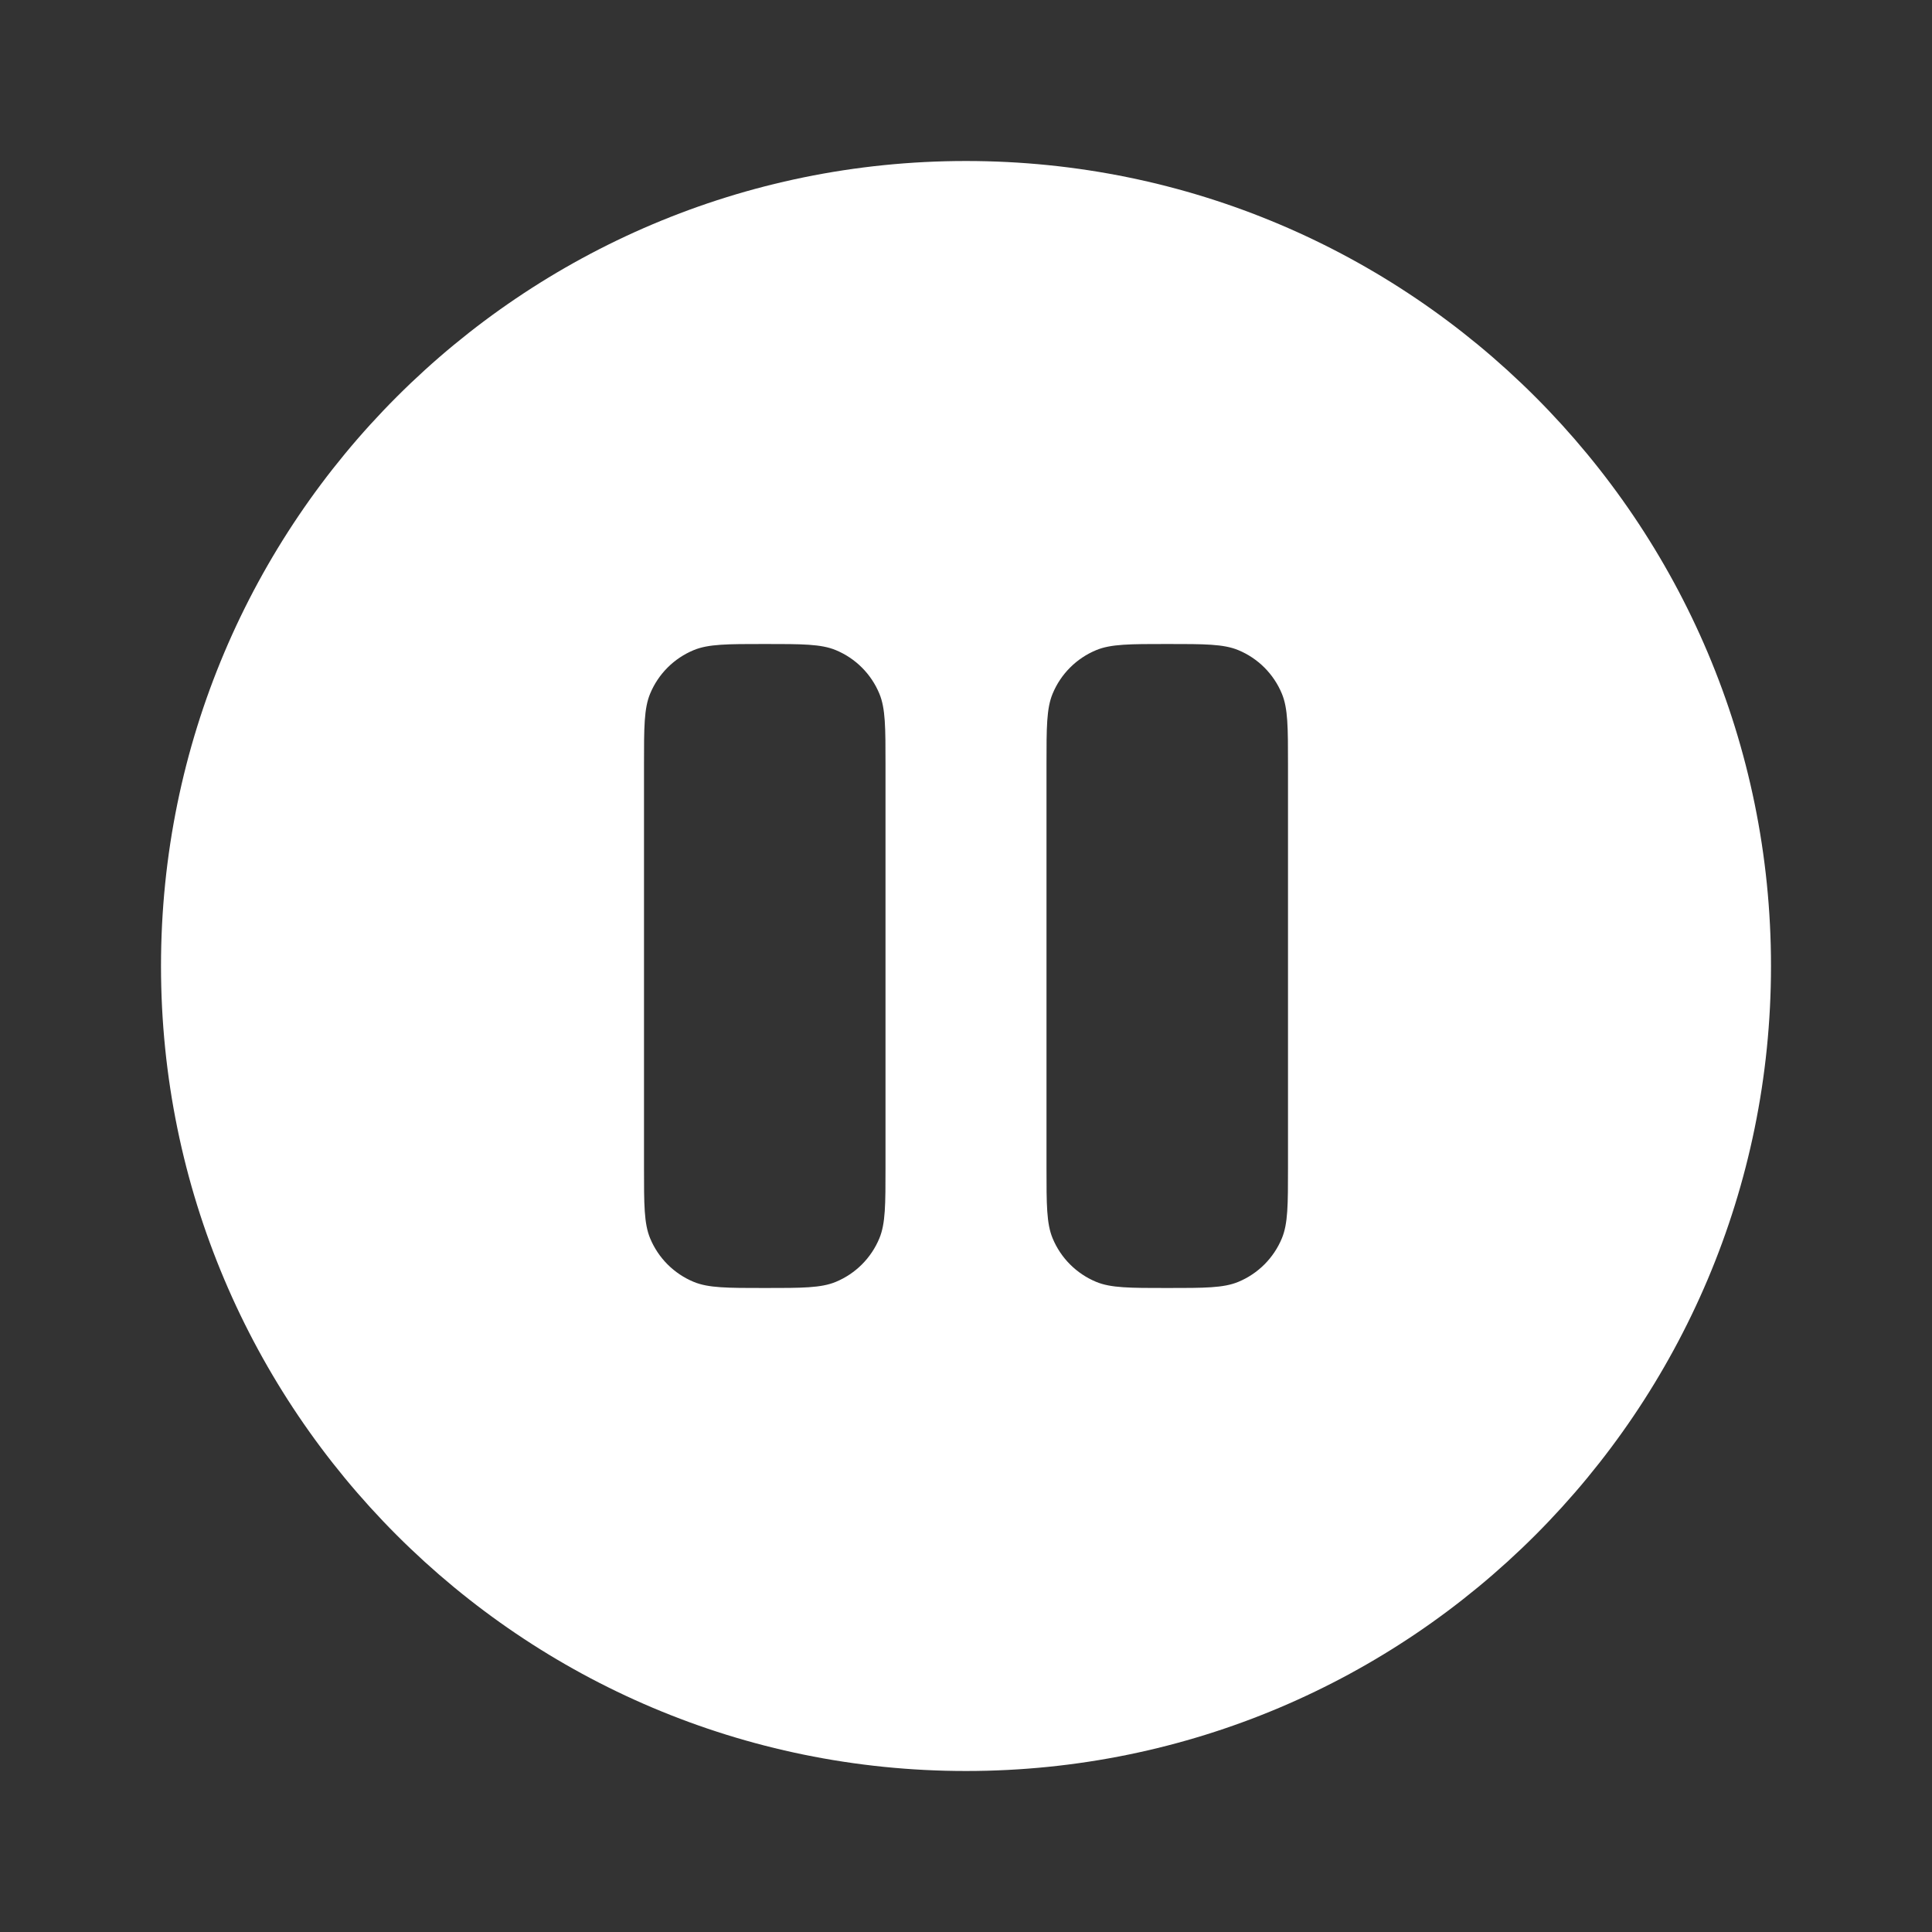 <?xml version="1.0" encoding="UTF-8" standalone="no"?>
<!DOCTYPE svg PUBLIC "-//W3C//DTD SVG 1.1//EN" "http://www.w3.org/Graphics/SVG/1.1/DTD/svg11.dtd">
<svg width="100%" height="100%" viewBox="0 0 800 800" version="1.1" xmlns="http://www.w3.org/2000/svg" xmlns:xlink="http://www.w3.org/1999/xlink" xml:space="preserve" xmlns:serif="http://www.serif.com/" style="fill-rule:evenodd;clip-rule:evenodd;stroke-linejoin:round;stroke-miterlimit:2;">
    <rect x="0" y="0" width="800" height="800" fill="#333333" stroke="none"/>
    <path d="M400,733.333C584.093,733.333 733.333,584.093 733.333,400C733.333,215.905 584.093,66.667 400,66.667C215.905,66.667 66.667,215.905 66.667,400C66.667,584.093 215.905,733.333 400,733.333ZM269.204,287.244C266.667,293.37 266.667,301.135 266.667,316.667L266.667,483.333C266.667,498.863 266.667,506.63 269.204,512.757C272.587,520.923 279.076,527.413 287.244,530.797C293.37,533.333 301.135,533.333 316.667,533.333C332.198,533.333 339.963,533.333 346.09,530.797C354.257,527.413 360.747,520.923 364.13,512.757C366.667,506.63 366.667,498.863 366.667,483.333L366.667,316.667C366.667,301.135 366.667,293.37 364.13,287.244C360.747,279.076 354.257,272.587 346.09,269.204C339.963,266.667 332.198,266.667 316.667,266.667C301.135,266.667 293.37,266.667 287.244,269.204C279.076,272.587 272.587,279.076 269.204,287.244ZM435.87,287.244C433.333,293.37 433.333,301.135 433.333,316.667L433.333,483.333C433.333,498.863 433.333,506.63 435.87,512.757C439.253,520.923 445.743,527.413 453.91,530.797C460.037,533.333 467.803,533.333 483.333,533.333C498.863,533.333 506.63,533.333 512.757,530.797C520.923,527.413 527.413,520.923 530.797,512.757C533.333,506.63 533.333,498.863 533.333,483.333L533.333,316.667C533.333,301.135 533.333,293.37 530.797,287.244C527.413,279.076 520.923,272.587 512.757,269.204C506.63,266.667 498.863,266.667 483.333,266.667C467.803,266.667 460.037,266.667 453.91,269.204C445.743,272.587 439.253,279.076 435.87,287.244Z" style="fill:white;"/>
</svg>

